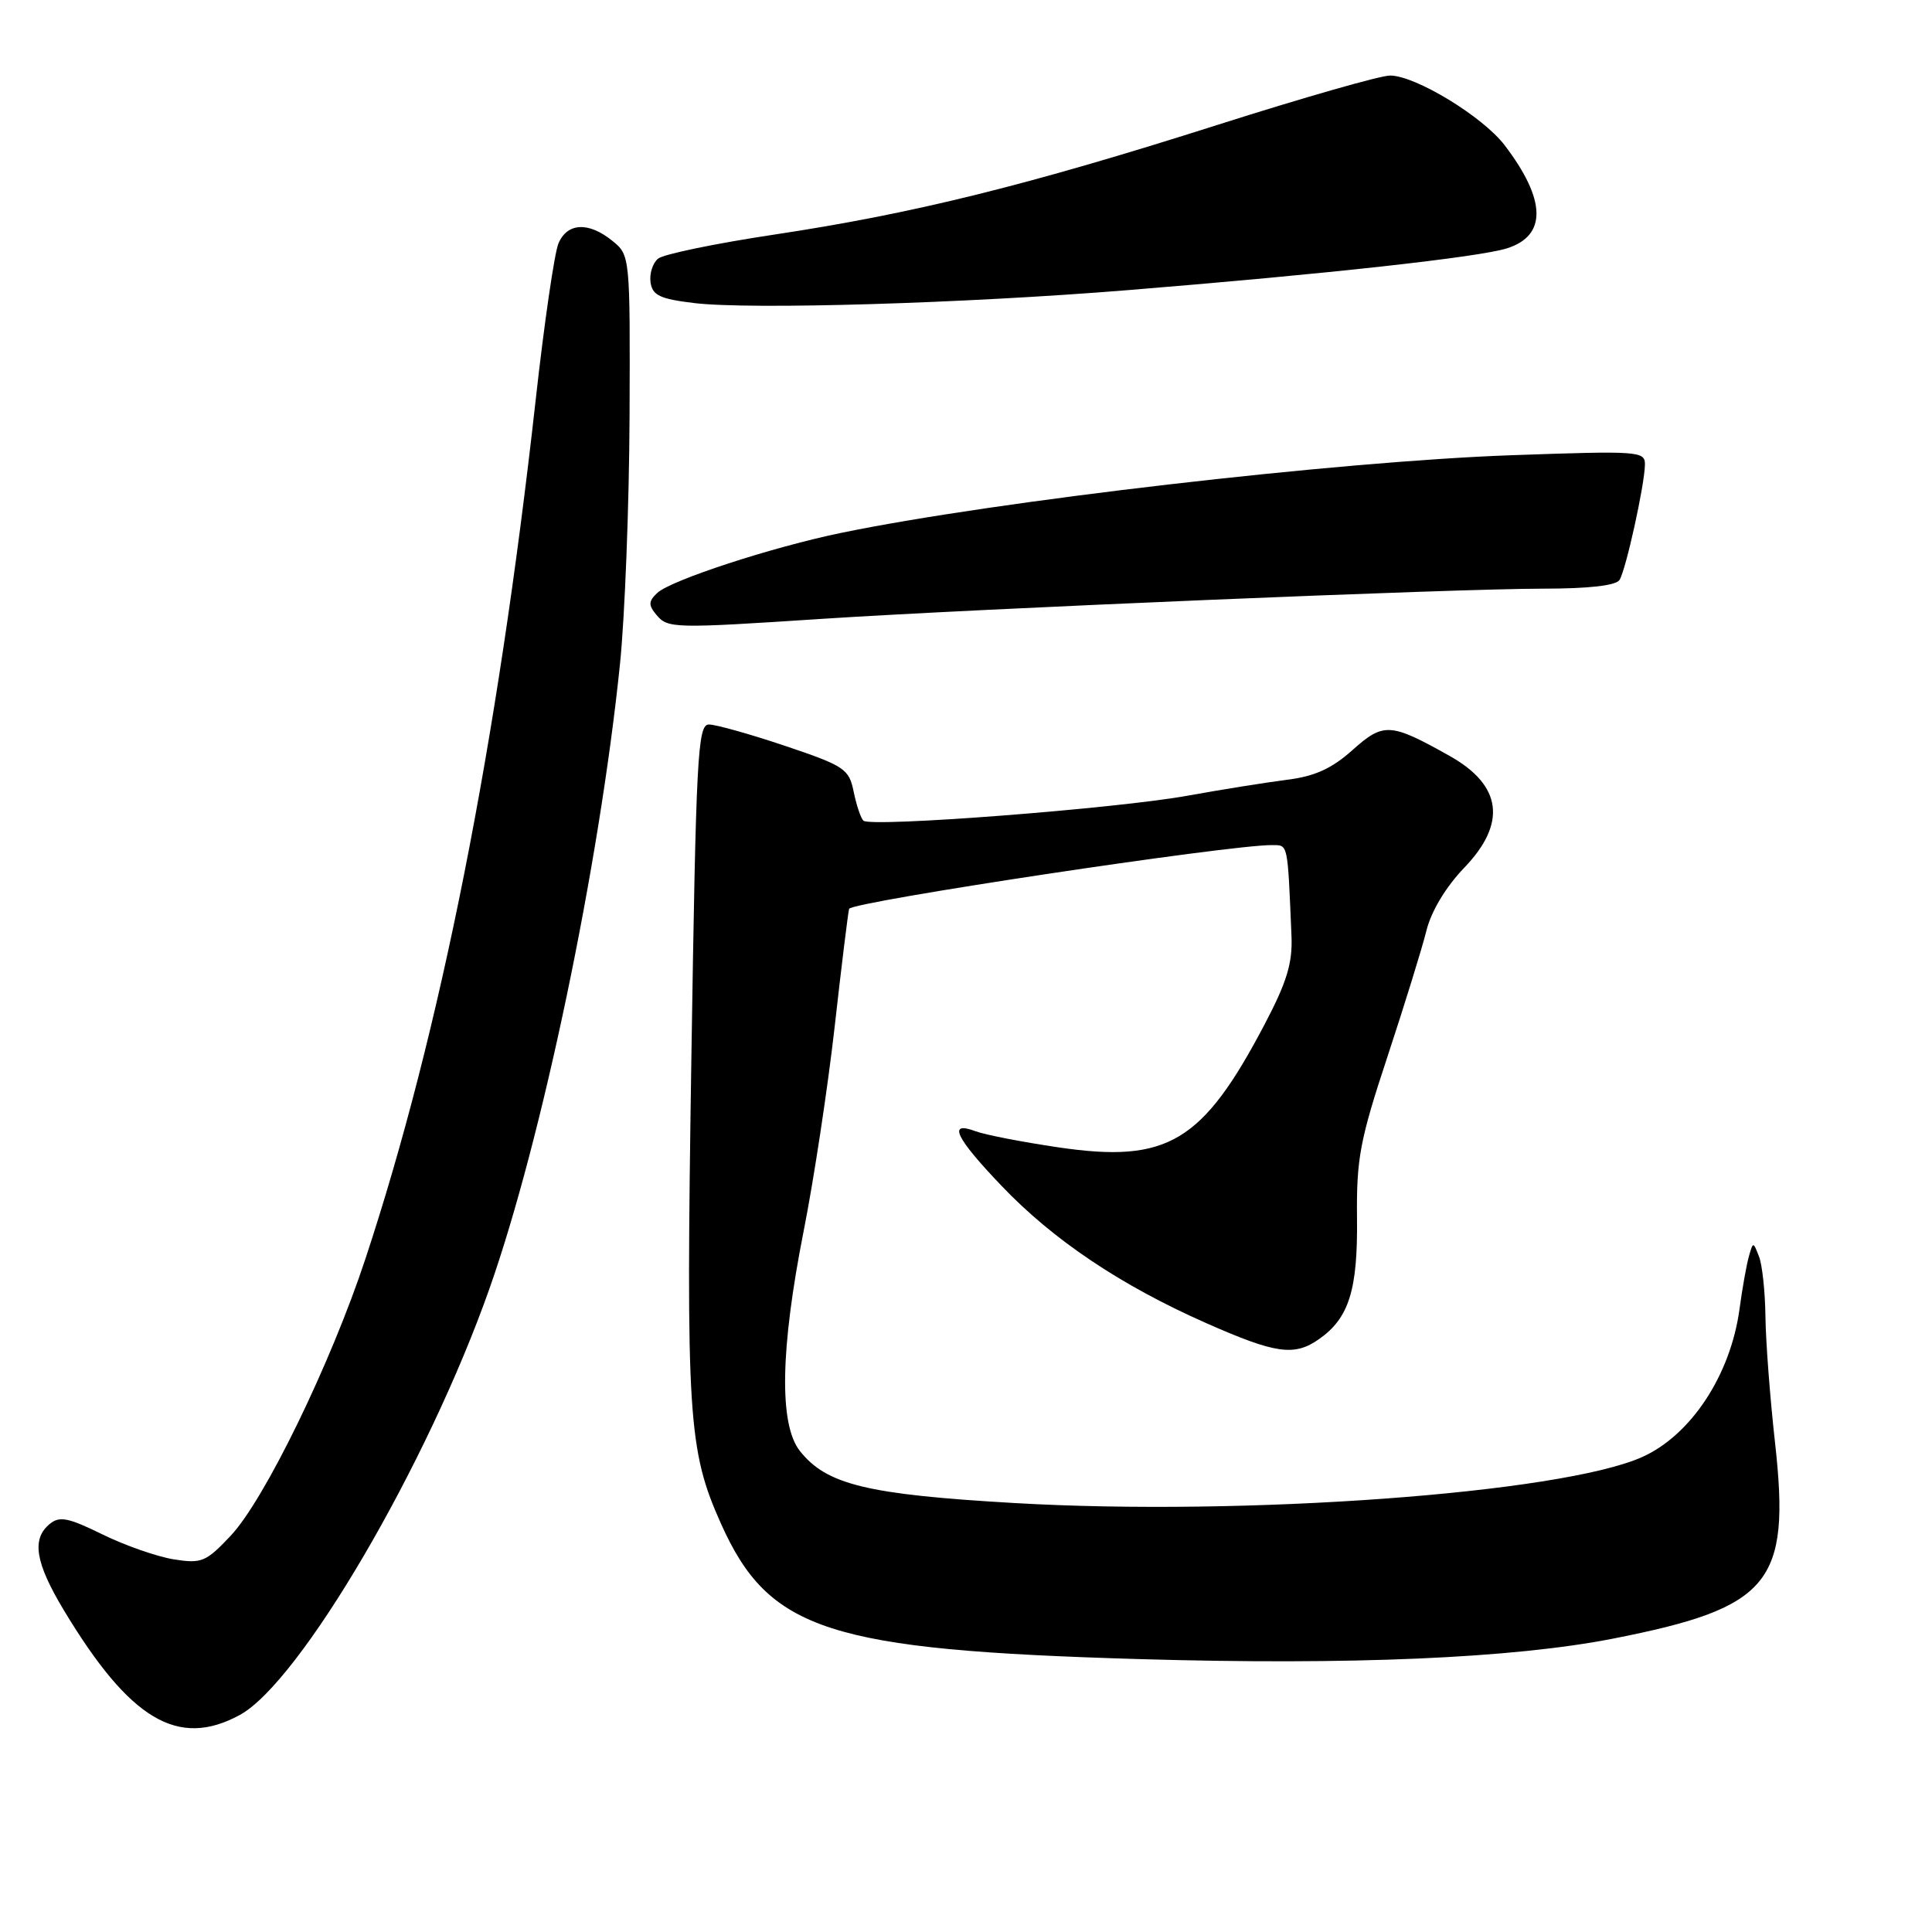 <?xml version="1.0" encoding="UTF-8" standalone="no"?>
<!DOCTYPE svg PUBLIC "-//W3C//DTD SVG 1.1//EN" "http://www.w3.org/Graphics/SVG/1.1/DTD/svg11.dtd" >
<svg xmlns="http://www.w3.org/2000/svg" xmlns:xlink="http://www.w3.org/1999/xlink" version="1.1" viewBox="0 0 256 256">
 <g >
 <path fill="currentColor"
d=" M 31.76 227.25 C 39.73 222.93 56.61 194.12 64.84 170.79 C 71.81 151.05 79.40 114.76 82.15 88.00 C 82.80 81.67 83.37 66.90 83.42 55.16 C 83.50 33.90 83.49 33.82 81.14 31.91 C 77.99 29.36 75.17 29.50 74.00 32.25 C 73.47 33.49 72.11 42.83 70.98 53.00 C 65.89 98.67 58.34 136.76 48.44 166.74 C 43.85 180.66 35.05 198.75 30.55 203.51 C 27.29 206.97 26.71 207.21 23.01 206.62 C 20.80 206.26 16.55 204.78 13.56 203.31 C 9.02 201.08 7.87 200.86 6.57 201.95 C 4.16 203.94 4.68 207.08 8.47 213.38 C 17.21 227.89 23.58 231.69 31.76 227.25 Z  M 213.72 217.13 C 234.58 213.03 237.27 209.79 235.21 191.24 C 234.54 185.28 233.97 177.73 233.93 174.45 C 233.89 171.18 233.51 167.60 233.08 166.50 C 232.30 164.50 232.30 164.50 231.73 166.50 C 231.42 167.60 230.86 170.74 230.49 173.49 C 229.29 182.25 224.03 190.21 217.54 193.09 C 206.71 197.88 164.90 200.93 134.41 199.16 C 114.87 198.03 109.50 196.72 105.98 192.25 C 103.22 188.74 103.39 178.81 106.49 163.11 C 107.84 156.30 109.68 144.15 110.59 136.11 C 111.49 128.08 112.36 121.02 112.51 120.43 C 112.76 119.50 163.01 111.92 168.55 111.98 C 170.70 112.00 170.60 111.50 171.13 124.05 C 171.28 127.61 170.50 130.16 167.58 135.71 C 159.34 151.39 154.70 154.16 140.24 152.03 C 135.43 151.32 130.49 150.36 129.25 149.89 C 125.53 148.50 126.59 150.72 132.72 157.14 C 139.56 164.31 148.53 170.33 159.83 175.32 C 169.06 179.40 171.50 179.74 174.78 177.44 C 178.75 174.66 179.92 170.93 179.81 161.39 C 179.73 153.51 180.19 151.07 183.85 140.00 C 186.12 133.12 188.44 125.61 189.01 123.31 C 189.65 120.73 191.58 117.52 194.02 114.98 C 199.68 109.09 199.03 104.07 192.11 100.18 C 184.24 95.76 183.34 95.70 179.23 99.37 C 176.46 101.85 174.21 102.87 170.50 103.33 C 167.75 103.68 161.87 104.62 157.44 105.42 C 147.97 107.15 115.32 109.66 114.40 108.74 C 114.05 108.39 113.47 106.65 113.11 104.88 C 112.50 101.88 111.89 101.48 104.02 98.83 C 99.38 97.27 94.85 96.00 93.94 96.00 C 92.44 96.00 92.23 100.08 91.61 140.25 C 90.88 187.69 91.17 192.16 95.54 201.91 C 101.90 216.09 109.78 218.63 151.00 219.84 C 179.01 220.66 200.44 219.73 213.72 217.13 Z  M 109.09 81.99 C 129.84 80.64 192.82 78.00 204.49 78.00 C 210.53 78.00 214.14 77.59 214.60 76.84 C 215.45 75.46 217.91 64.31 217.96 61.60 C 218.00 59.77 217.27 59.72 200.25 60.32 C 177.26 61.14 131.92 66.39 111.50 70.60 C 102.35 72.48 88.88 76.88 87.09 78.57 C 85.93 79.66 85.90 80.18 86.96 81.45 C 88.48 83.28 89.14 83.30 109.09 81.99 Z  M 149.50 38.44 C 175.78 36.31 196.05 34.07 199.70 32.90 C 205.00 31.21 204.88 26.47 199.37 19.24 C 196.48 15.45 187.56 10.02 184.20 10.01 C 182.93 10.00 172.63 12.95 161.32 16.55 C 136.05 24.59 121.00 28.31 102.62 31.08 C 94.85 32.25 87.92 33.68 87.20 34.27 C 86.49 34.85 86.04 36.26 86.20 37.41 C 86.45 39.14 87.44 39.61 92.00 40.16 C 99.51 41.05 127.71 40.21 149.50 38.44 Z "/>
</g>
</svg>